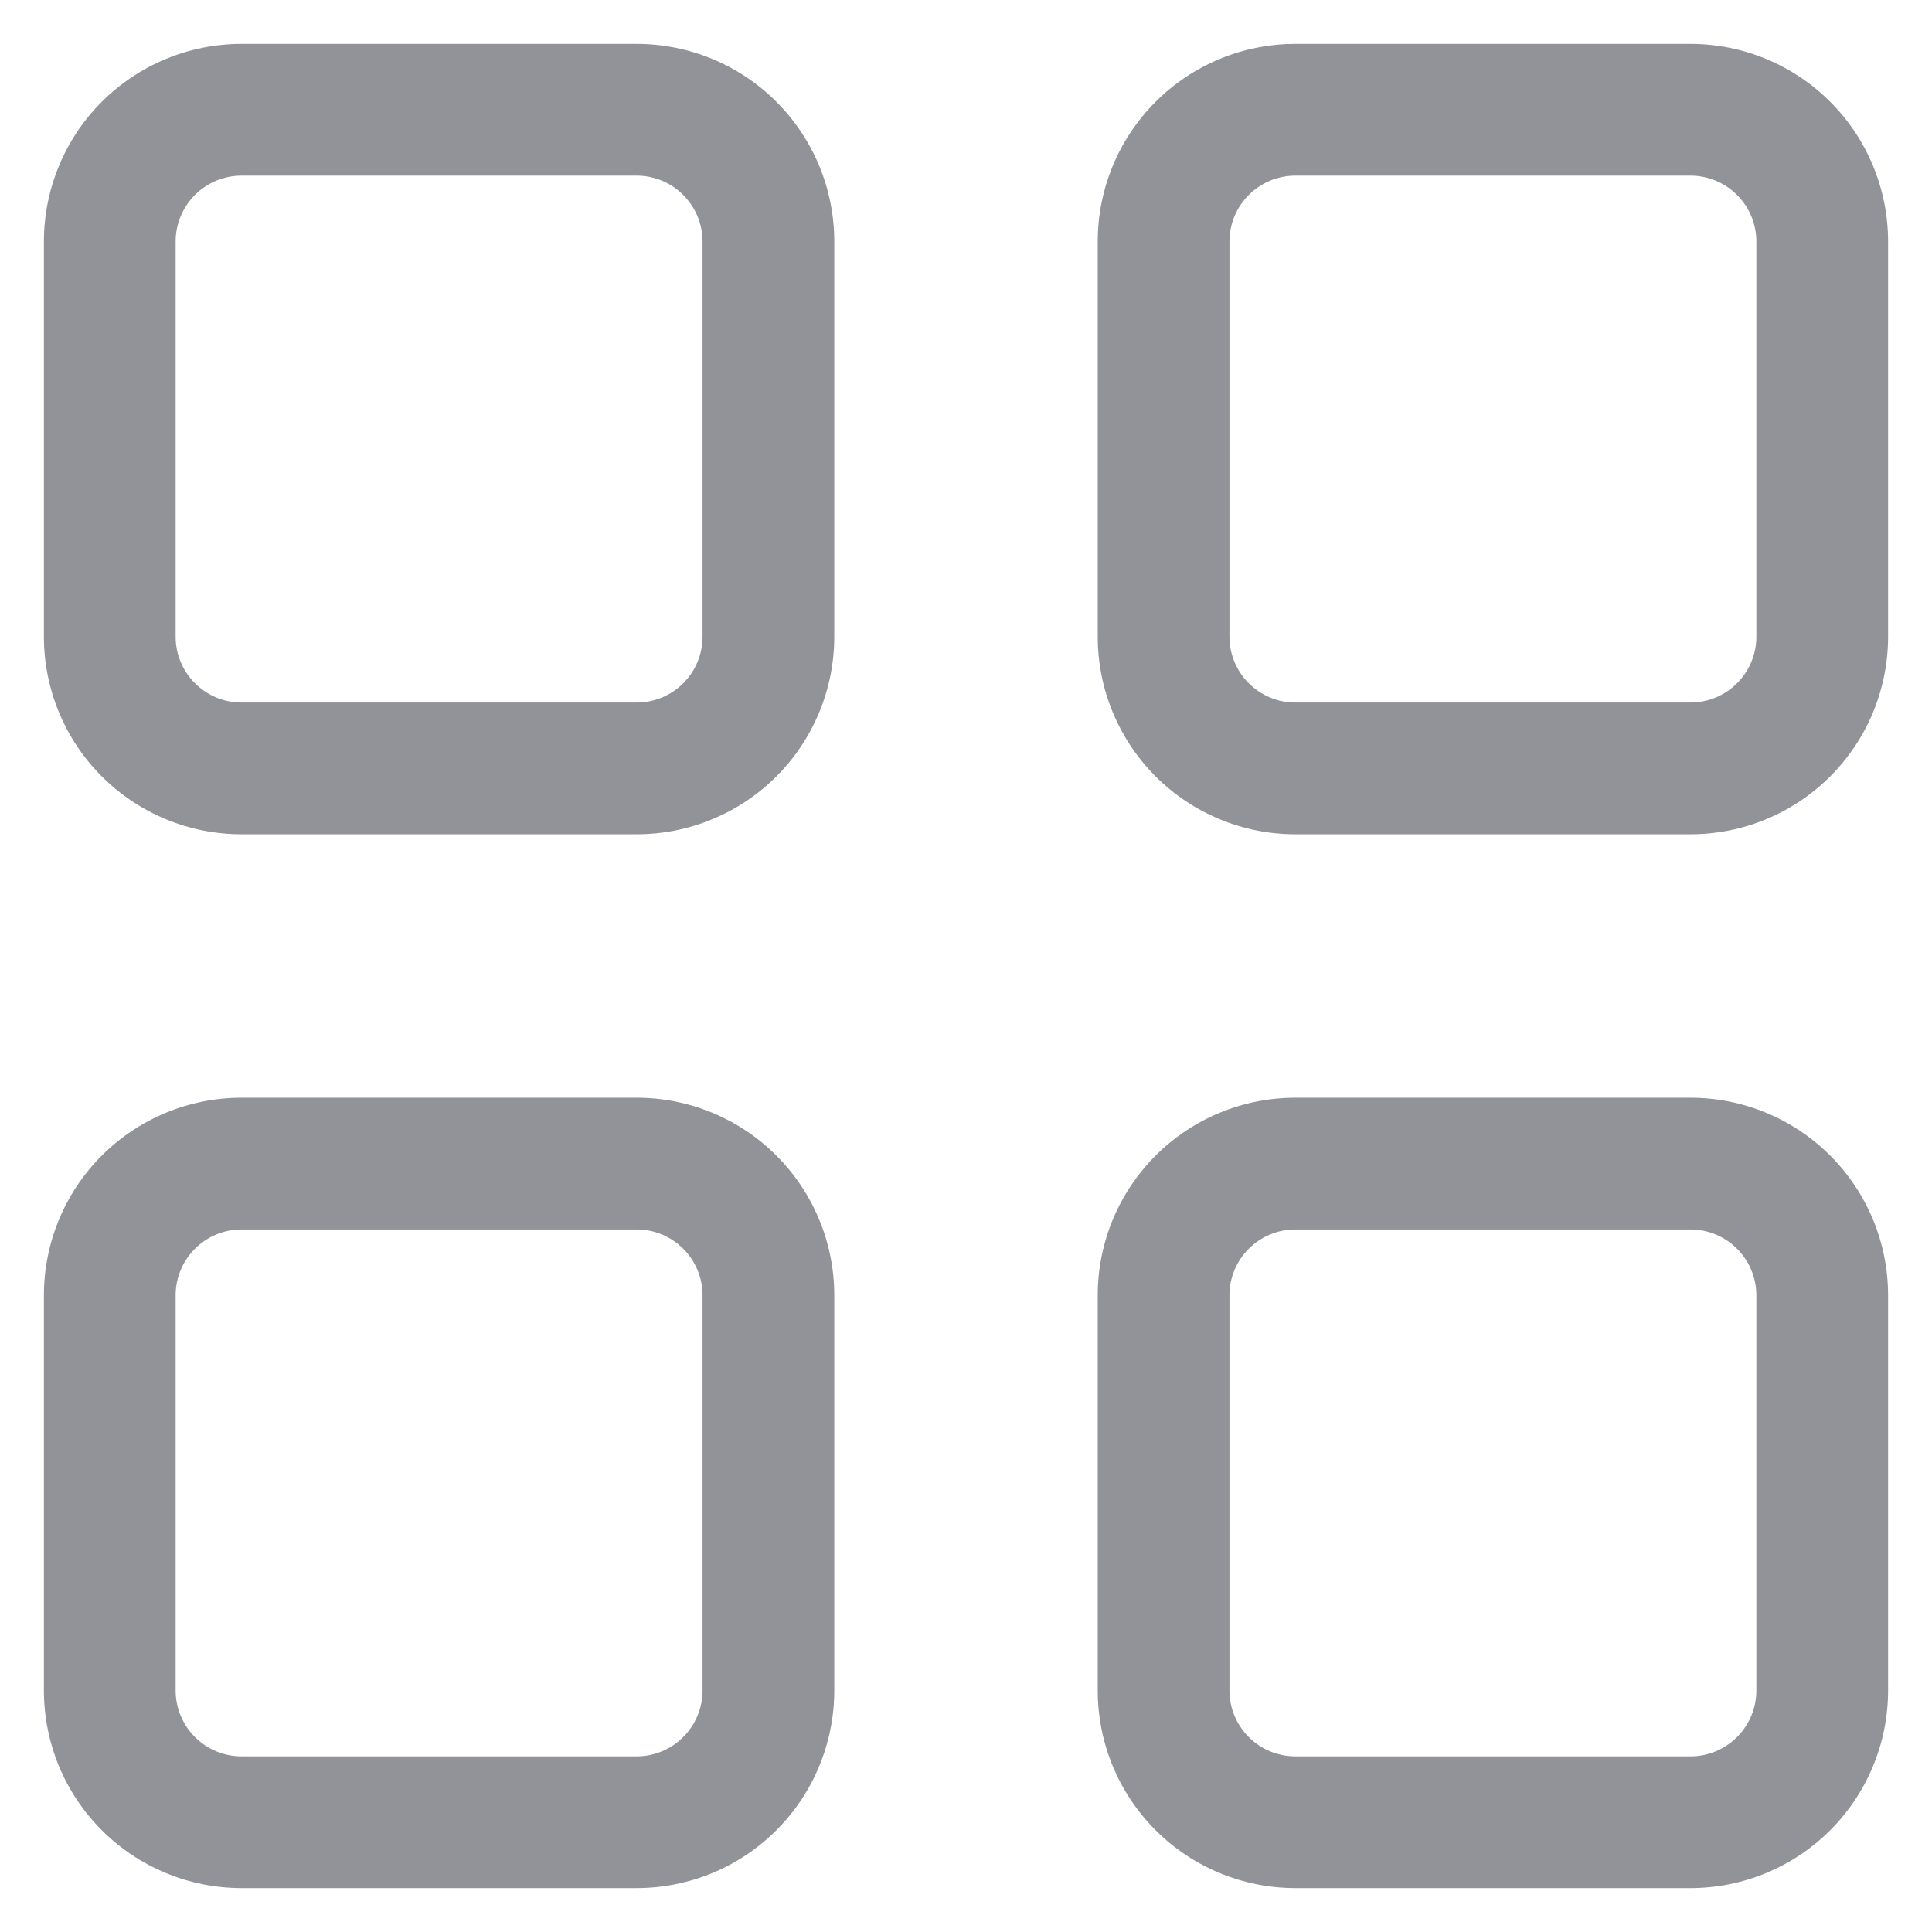 <svg width="22" height="22" viewBox="0 0 22 22" fill="none" xmlns="http://www.w3.org/2000/svg">
<path fill-rule="evenodd" clip-rule="evenodd" d="M0.5 2.75C0.5 2.153 0.737 1.581 1.159 1.159C1.581 0.737 2.153 0.5 2.75 0.5H7.25C7.847 0.5 8.419 0.737 8.841 1.159C9.263 1.581 9.5 2.153 9.5 2.75V7.25C9.5 7.847 9.263 8.419 8.841 8.841C8.419 9.263 7.847 9.5 7.25 9.5H2.75C2.153 9.5 1.581 9.263 1.159 8.841C0.737 8.419 0.5 7.847 0.5 7.25V2.75ZM2.75 2C2.551 2 2.36 2.079 2.22 2.22C2.079 2.36 2 2.551 2 2.75V7.25C2 7.449 2.079 7.64 2.22 7.78C2.36 7.921 2.551 8 2.75 8H7.25C7.449 8 7.64 7.921 7.78 7.78C7.921 7.64 8 7.449 8 7.25V2.75C8 2.551 7.921 2.36 7.78 2.22C7.64 2.079 7.449 2 7.25 2H2.75ZM12.5 2.75C12.5 2.153 12.737 1.581 13.159 1.159C13.581 0.737 14.153 0.5 14.75 0.5H19.25C19.847 0.5 20.419 0.737 20.841 1.159C21.263 1.581 21.5 2.153 21.5 2.75V7.25C21.5 7.847 21.263 8.419 20.841 8.841C20.419 9.263 19.847 9.5 19.25 9.5H14.75C14.153 9.5 13.581 9.263 13.159 8.841C12.737 8.419 12.5 7.847 12.5 7.25V2.75ZM14.75 2C14.551 2 14.36 2.079 14.22 2.22C14.079 2.36 14 2.551 14 2.75V7.25C14 7.449 14.079 7.64 14.22 7.78C14.36 7.921 14.551 8 14.75 8H19.25C19.449 8 19.64 7.921 19.78 7.78C19.921 7.64 20 7.449 20 7.25V2.75C20 2.551 19.921 2.36 19.78 2.22C19.64 2.079 19.449 2 19.25 2H14.75ZM0.5 14.75C0.5 14.153 0.737 13.581 1.159 13.159C1.581 12.737 2.153 12.5 2.75 12.5H7.25C7.847 12.5 8.419 12.737 8.841 13.159C9.263 13.581 9.5 14.153 9.5 14.75V19.25C9.5 19.847 9.263 20.419 8.841 20.841C8.419 21.263 7.847 21.5 7.25 21.5H2.75C2.153 21.5 1.581 21.263 1.159 20.841C0.737 20.419 0.5 19.847 0.5 19.25V14.75ZM2.75 14C2.551 14 2.36 14.079 2.22 14.22C2.079 14.36 2 14.551 2 14.75V19.25C2 19.449 2.079 19.64 2.22 19.78C2.36 19.921 2.551 20 2.75 20H7.25C7.449 20 7.64 19.921 7.78 19.78C7.921 19.64 8 19.449 8 19.25V14.75C8 14.551 7.921 14.36 7.78 14.22C7.64 14.079 7.449 14 7.25 14H2.75ZM12.5 14.75C12.5 14.153 12.737 13.581 13.159 13.159C13.581 12.737 14.153 12.5 14.75 12.5H19.25C19.847 12.5 20.419 12.737 20.841 13.159C21.263 13.581 21.5 14.153 21.5 14.75V19.25C21.5 19.847 21.263 20.419 20.841 20.841C20.419 21.263 19.847 21.5 19.25 21.5H14.75C14.153 21.5 13.581 21.263 13.159 20.841C12.737 20.419 12.5 19.847 12.5 19.25V14.75ZM14.75 14C14.551 14 14.36 14.079 14.22 14.22C14.079 14.36 14 14.551 14 14.75V19.25C14 19.449 14.079 19.64 14.22 19.78C14.36 19.921 14.551 20 14.75 20H19.25C19.449 20 19.64 19.921 19.78 19.78C19.921 19.64 20 19.449 20 19.25V14.75C20 14.551 19.921 14.36 19.78 14.22C19.64 14.079 19.449 14 19.25 14H14.75Z" fill="#919399"/>
</svg>
